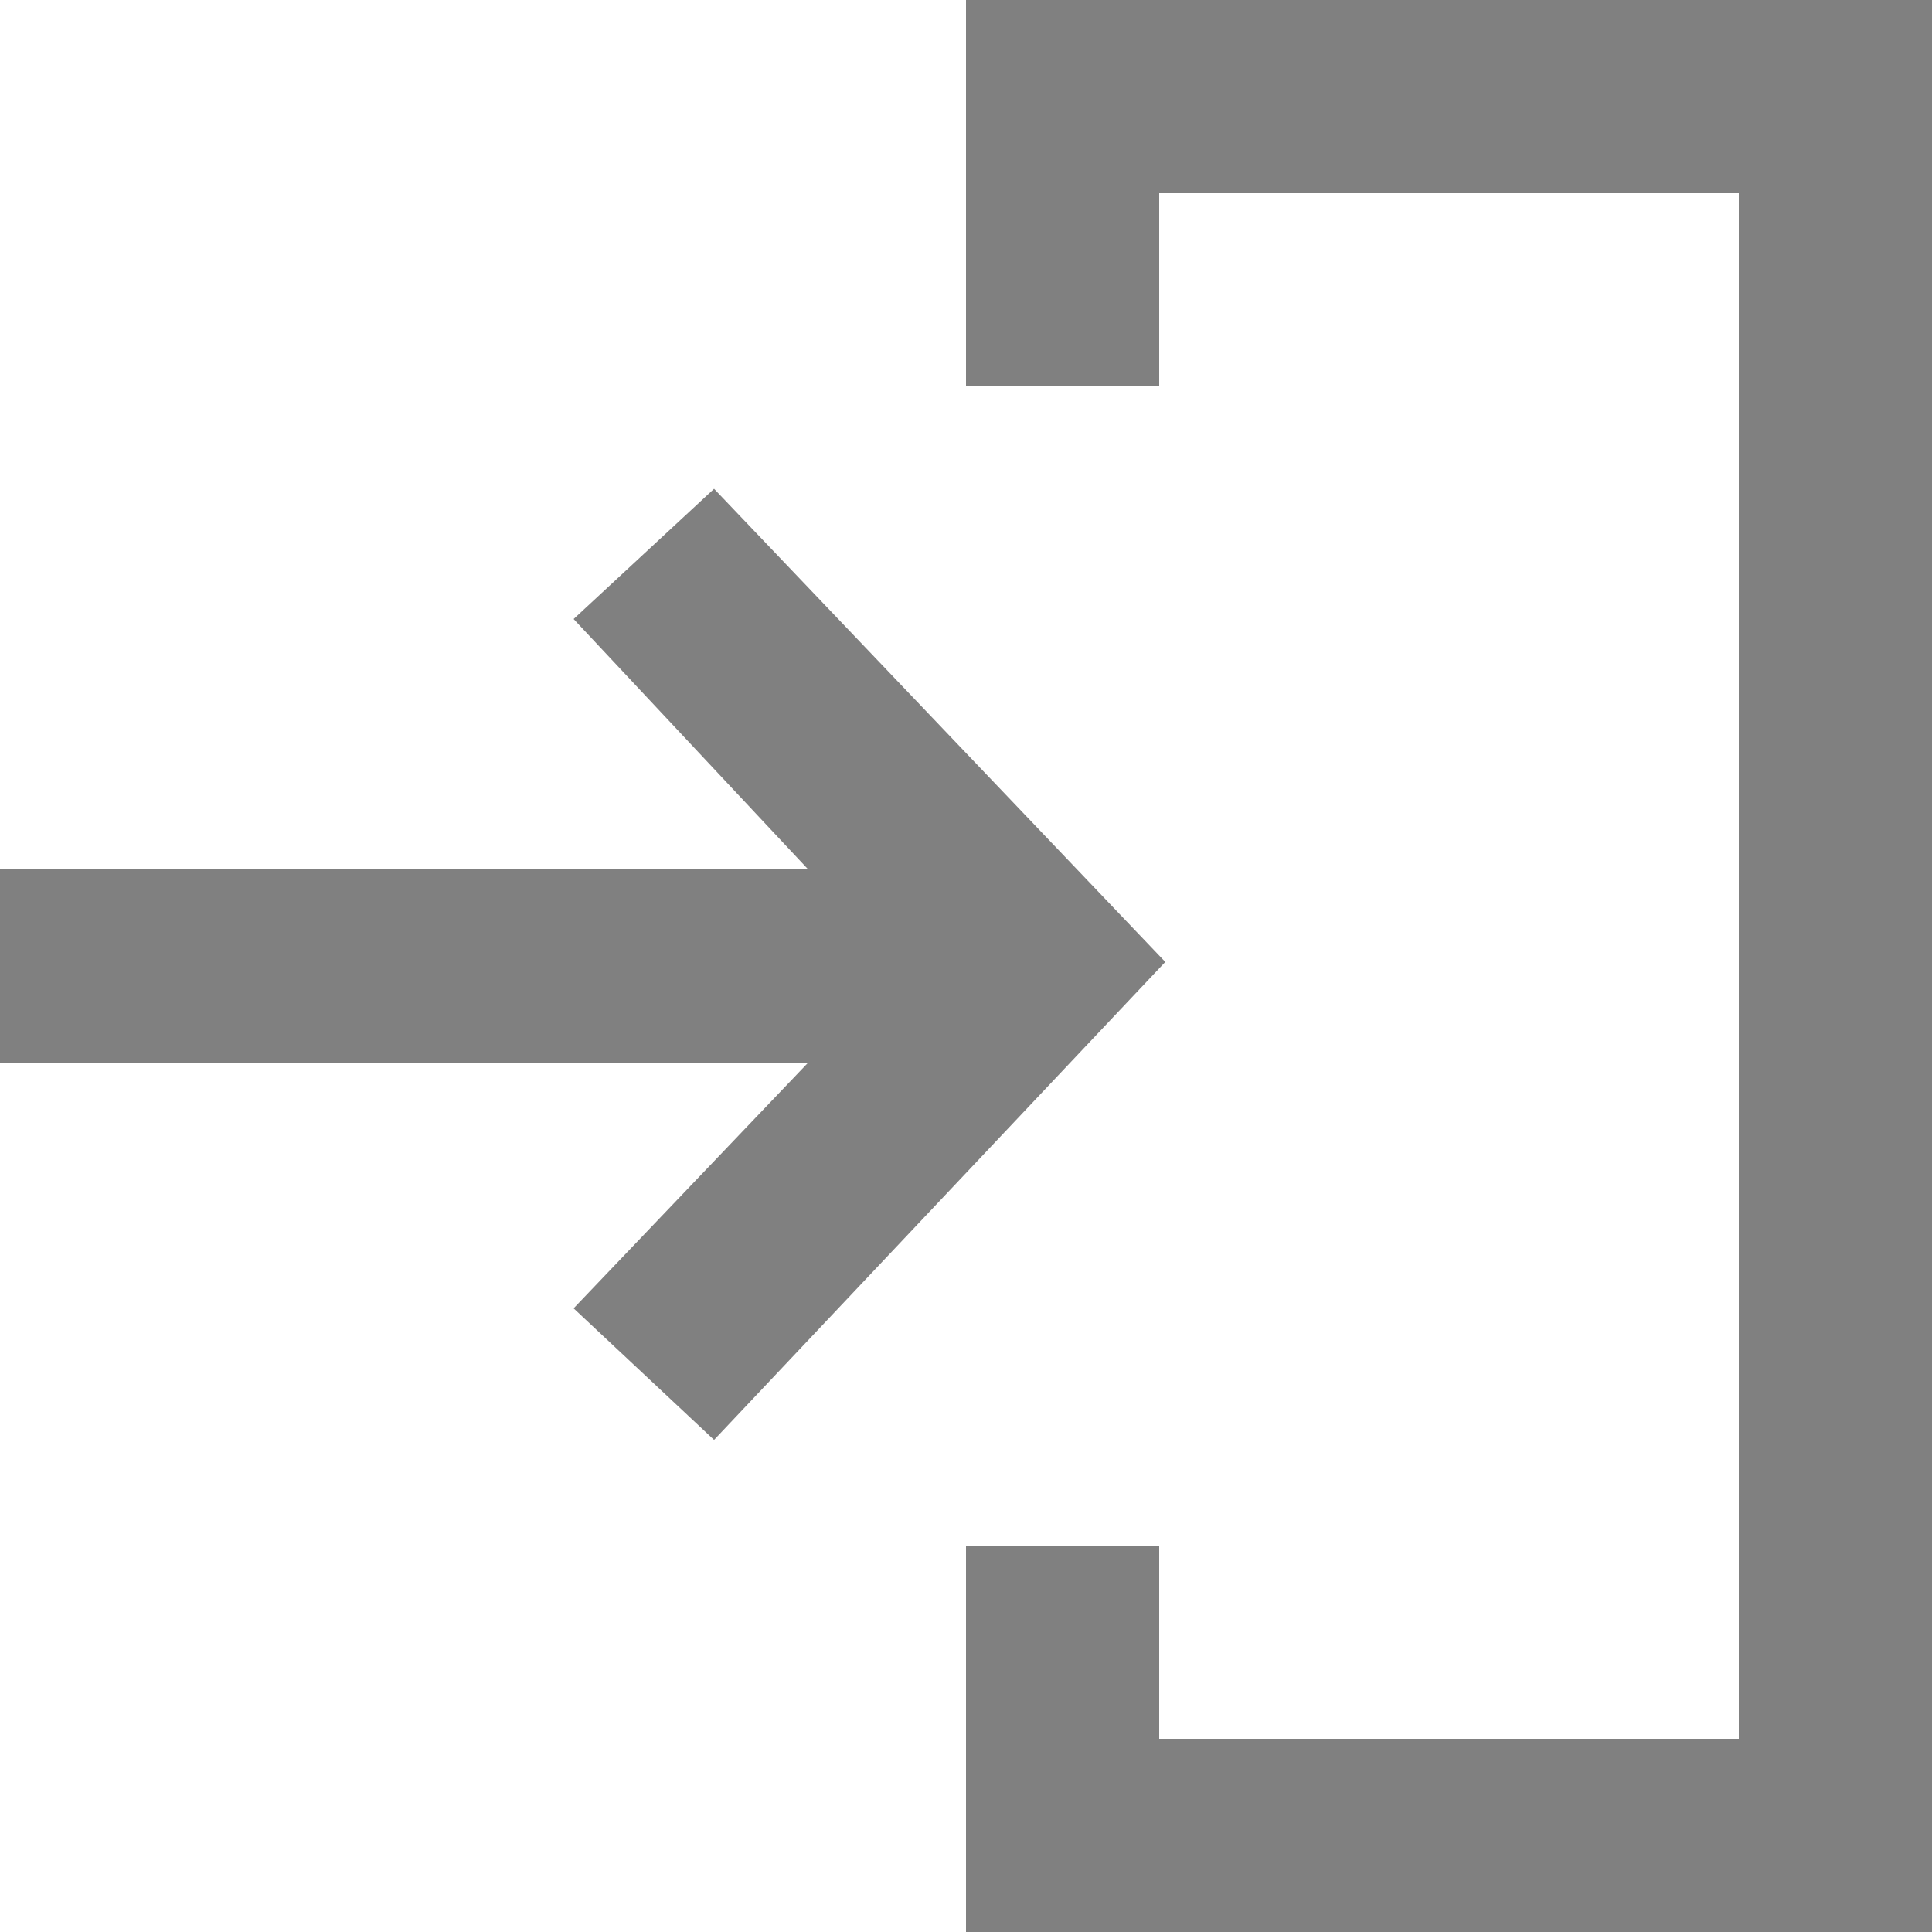 <svg xmlns="http://www.w3.org/2000/svg" viewBox="0 0 20 20">
  <path fill="gray" fill-rule="evenodd" d="M7.392 5.06 5.938 6.408 8.366 9H0v2h8.366l-2.428 2.544 1.454 1.362 4.671-4.948L7.392 5.06ZM10 0v4h2V2h6v16h-6v-2h-2v4h10V0H10Z"/>
</svg>
